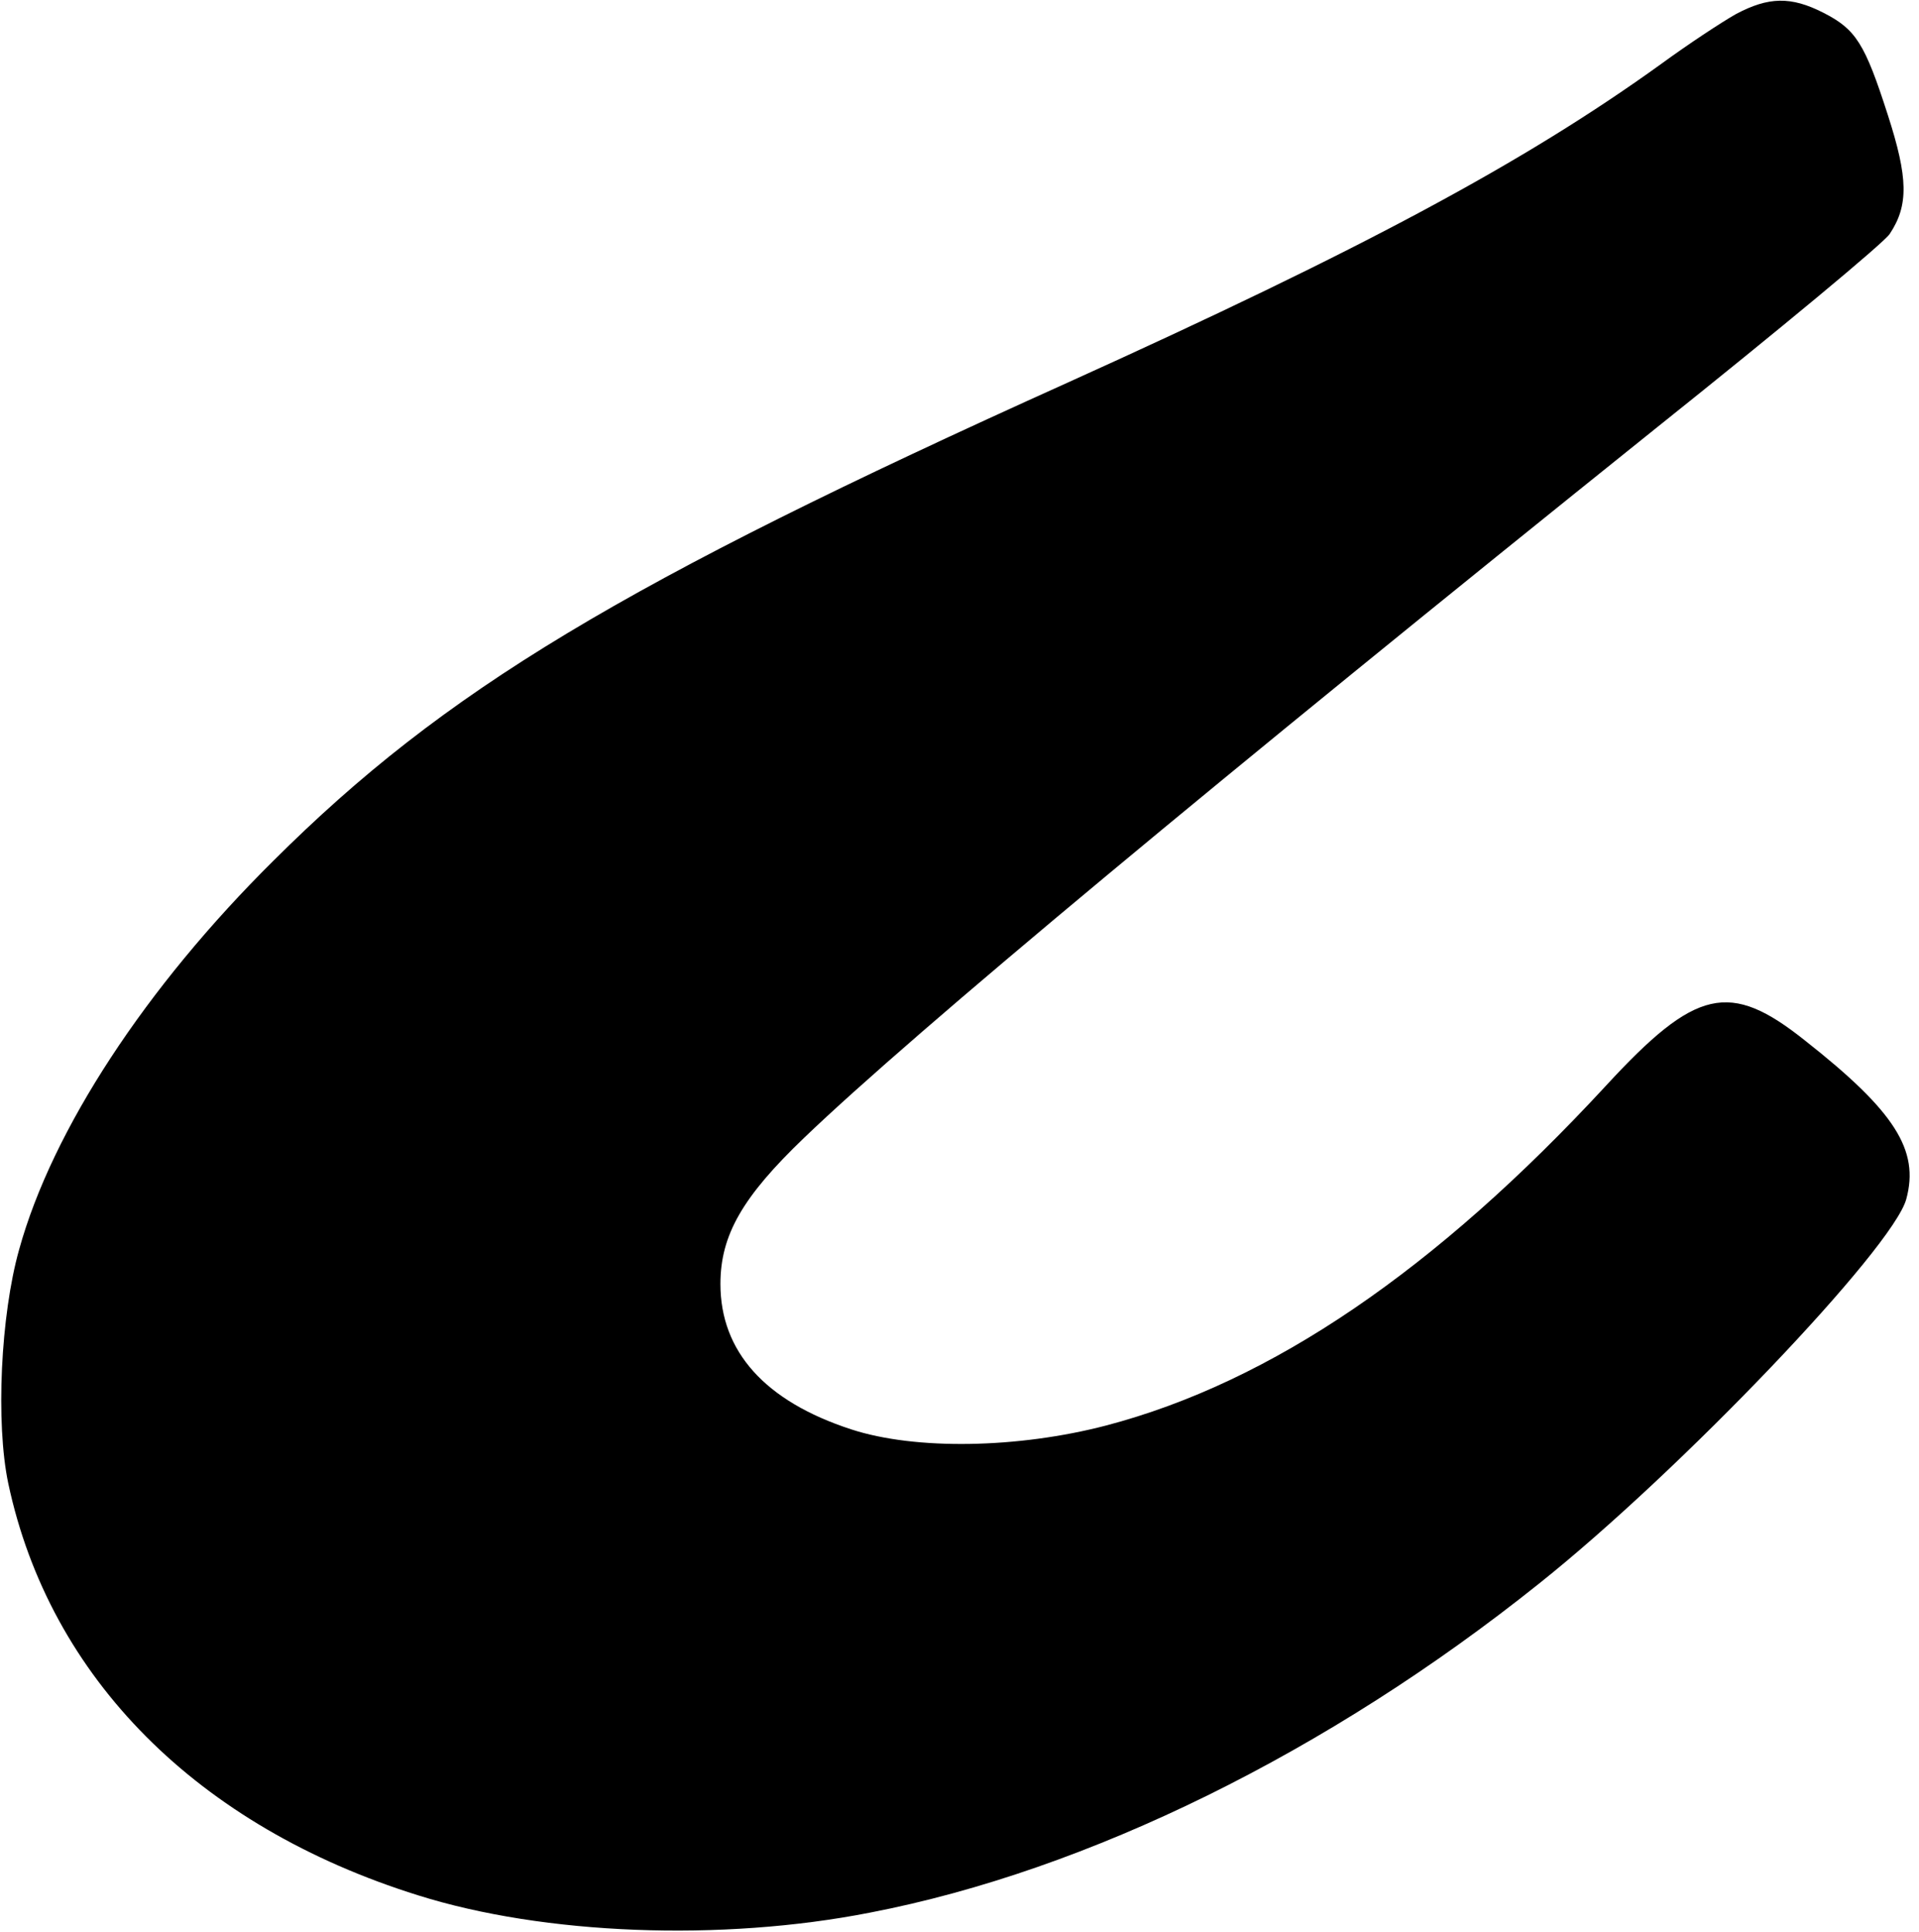 <?xml version="1.0" standalone="no"?>
<!DOCTYPE svg PUBLIC "-//W3C//DTD SVG 20010904//EN"
 "http://www.w3.org/TR/2001/REC-SVG-20010904/DTD/svg10.dtd">
<svg version="1.0" xmlns="http://www.w3.org/2000/svg"
 width="301pt" height="303pt" viewBox="0 0 301 303"
 preserveAspectRatio="xMidYMid meet">
<g transform="translate(0,303) scale(0.1,-0.1)"
fill="#000000" stroke="none">
<path d="M2723 3008 c-23 -13 -76 -48 -117 -78 -215 -155 -469 -291 -931 -500
-701 -316 -978 -483 -1246 -750 -200 -198 -347 -422 -399 -610 -29 -103 -37
-272 -17 -367 65 -305 297 -538 643 -646 197 -62 475 -73 709 -27 342 66 719
252 1049 516 221 176 555 526 576 603 21 77 -18 138 -159 249 -118 94 -171 82
-312 -71 -267 -289 -525 -465 -784 -533 -138 -36 -299 -39 -400 -6 -135 44
-205 122 -205 228 0 77 35 137 131 229 173 166 647 560 1336 1113 194 155 359
292 367 305 30 45 29 88 -3 187 -36 112 -50 134 -101 160 -51 26 -86 25 -137
-2z"/>
</g>
</svg>
